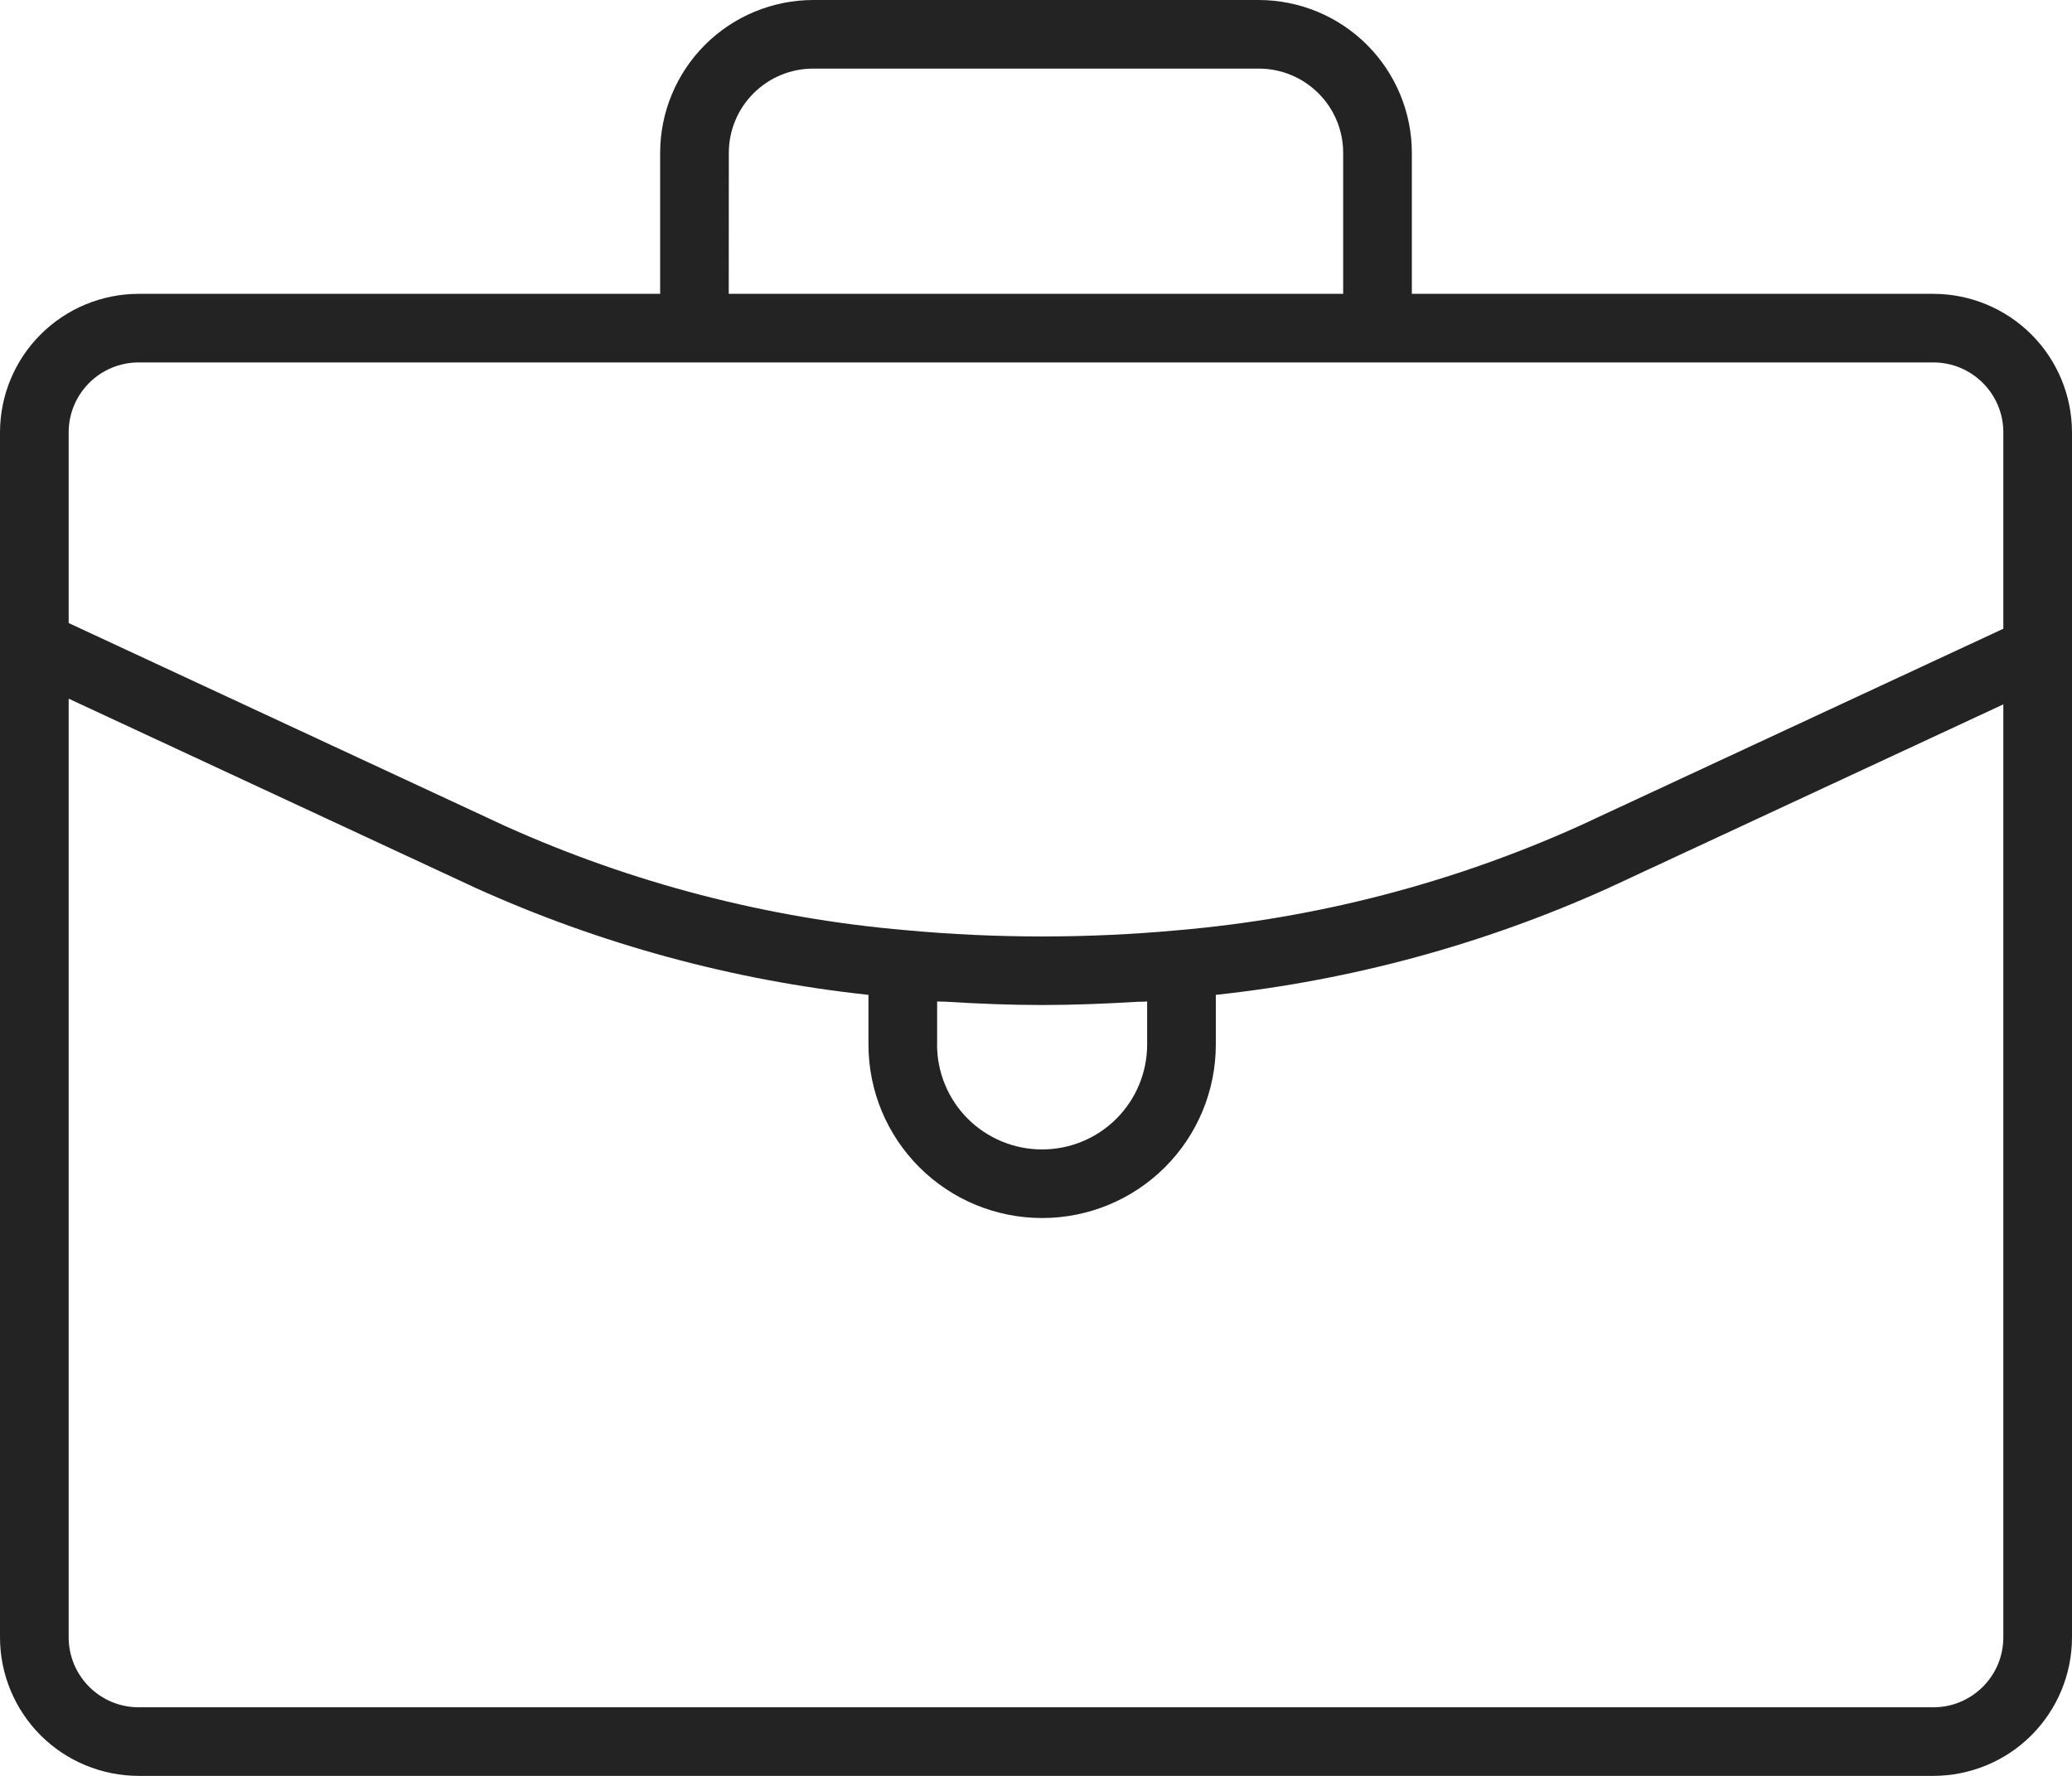 <svg width="28" height="24" viewBox="0 0 28 24" fill="none" xmlns="http://www.w3.org/2000/svg">
<path d="M26.127 3.971H19.079V2.066C19.079 1.518 18.86 0.993 18.473 0.606C18.085 0.218 17.559 0.001 17.011 0H10.989C10.441 0.001 9.915 0.218 9.527 0.606C9.14 0.993 8.921 1.518 8.921 2.066V3.971H1.873C1.376 3.972 0.9 4.169 0.549 4.52C0.198 4.87 0.001 5.346 5.78237e-08 5.842V22.127C-0 22.623 0.197 23.099 0.548 23.451C0.899 23.802 1.376 23.999 1.873 24H26.127C26.624 23.999 27.101 23.802 27.452 23.451C27.803 23.099 28 22.623 28 22.127V5.842C27.999 5.346 27.802 4.87 27.451 4.52C27.1 4.169 26.624 3.972 26.127 3.971ZM9.849 2.066C9.849 1.764 9.969 1.474 10.183 1.261C10.397 1.047 10.687 0.927 10.989 0.927H17.011C17.313 0.927 17.603 1.047 17.817 1.261C18.031 1.474 18.151 1.764 18.151 2.066V3.971H9.848L9.849 2.066ZM27.072 22.127C27.072 22.251 27.048 22.374 27.001 22.488C26.953 22.603 26.884 22.707 26.796 22.795C26.708 22.883 26.604 22.953 26.489 23.001C26.375 23.049 26.252 23.073 26.127 23.073H1.873C1.622 23.073 1.382 22.973 1.205 22.796C1.028 22.619 0.928 22.379 0.928 22.129V9.442L6.432 12.002C8.112 12.761 9.902 13.248 11.736 13.445V14.116C11.736 14.738 11.983 15.335 12.423 15.774C12.863 16.214 13.46 16.461 14.083 16.461C14.706 16.461 15.303 16.214 15.743 15.774C16.183 15.335 16.43 14.738 16.43 14.116V13.445C18.264 13.248 20.054 12.761 21.734 12.002L27.072 9.519V22.127ZM12.664 14.116V13.534C12.716 13.538 12.768 13.534 12.82 13.54C13.237 13.565 13.655 13.582 14.072 13.582H14.093C14.51 13.582 14.928 13.565 15.345 13.54C15.397 13.536 15.45 13.54 15.502 13.534V14.116C15.502 14.492 15.352 14.853 15.086 15.119C14.82 15.385 14.459 15.534 14.082 15.534C13.706 15.534 13.345 15.385 13.078 15.119C12.812 14.853 12.663 14.492 12.663 14.116H12.664ZM27.072 8.497L21.342 11.162C19.628 11.934 17.796 12.41 15.923 12.571C14.699 12.684 13.467 12.684 12.243 12.571C10.37 12.41 8.537 11.934 6.824 11.162L0.928 8.42V5.842C0.928 5.591 1.028 5.352 1.205 5.175C1.382 4.998 1.622 4.898 1.873 4.898H26.127C26.378 4.898 26.618 4.998 26.795 5.175C26.972 5.352 27.072 5.591 27.072 5.842V8.497Z" fill="#232323"/>
</svg>
